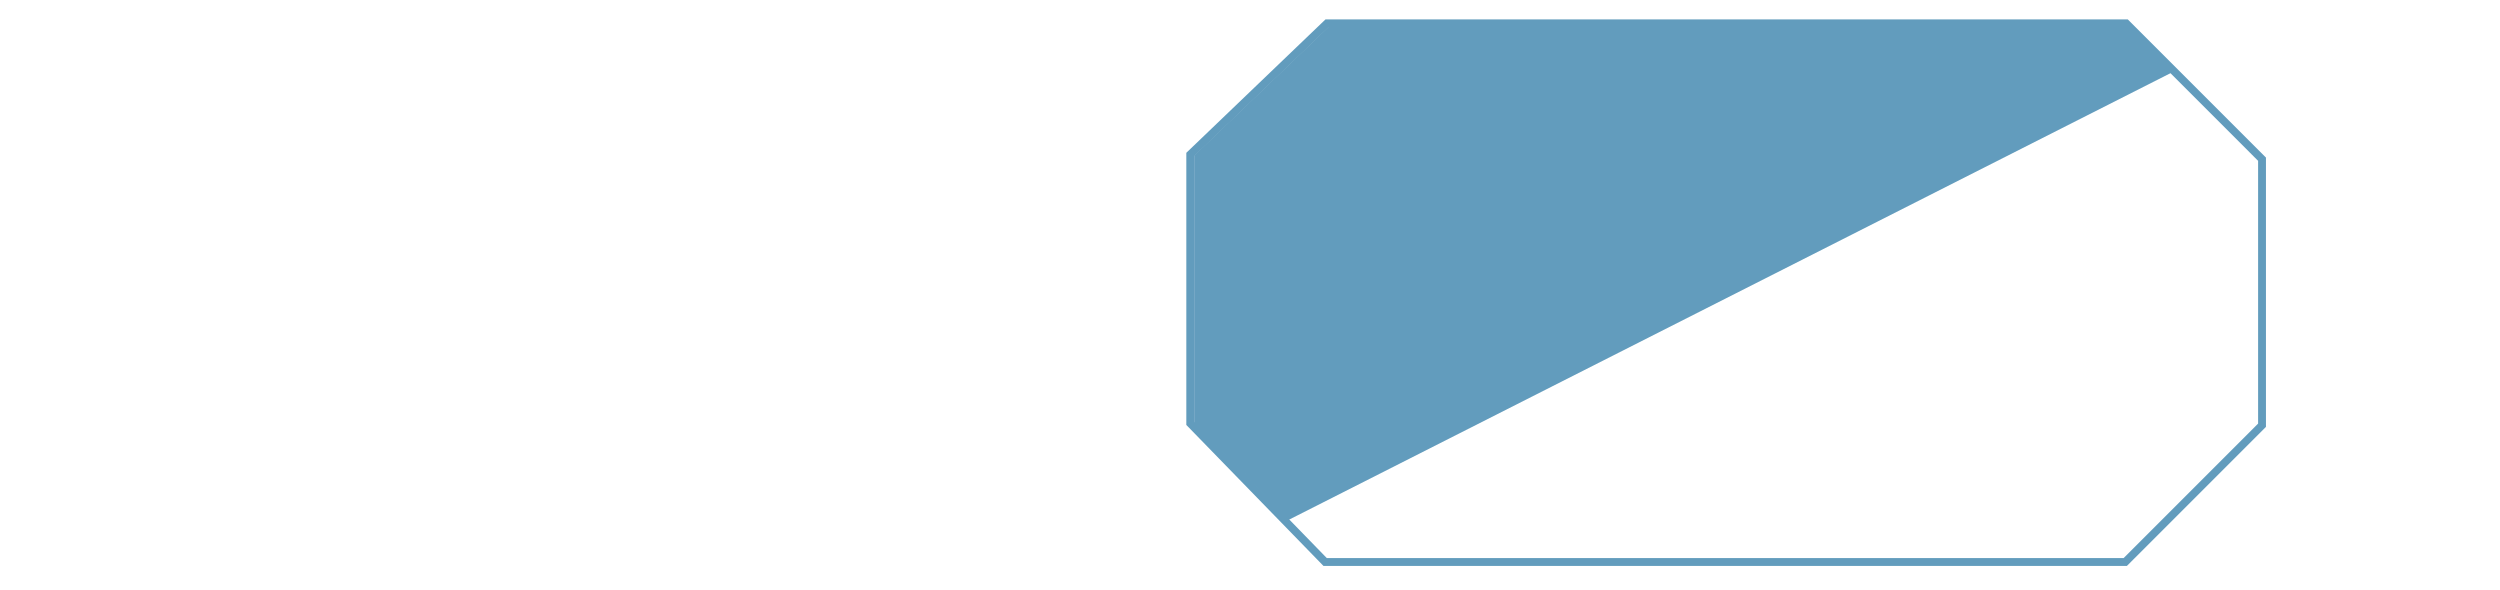 <svg xmlns:svg="http://www.w3.org/2000/svg" xmlns="http://www.w3.org/2000/svg" version="1.1" width="3180" height="750" viewBox="0 0 3180 750"><image width="1965" height="750" x="1215" y="0" display="none"/><path d="M1514 538.5V196.5L1688 29.7H2704.5L2877.3 202.5V540.9L2703.3 714.9H1685.6Z" style="fill:none;stroke-dasharray:none;stroke-linecap:butt;stroke-linejoin:miter;stroke-miterlimit:4;stroke-opacity:1;stroke-width:10;stroke:#629cbd"/><path d="M1629.8 660.4 2761.4 87.2" style="fill:none;stroke-dasharray:none;stroke-linecap:butt;stroke-linejoin:miter;stroke-miterlimit:4;stroke-opacity:1;stroke-width:10;stroke:#629cbd"/><path d="M5953.9 2252.1 5736.9 2029.6V1389.2 748.9l325.6-311.9 325.6-311.9h1911.6 1911.6l99.7 99.8c54.8 54.9 98.5 100.8 97.1 102.1-1.4 1.3-872.4 442.8-1935.5 981.1C7409.3 1846.4 6456.6 2329.1 6355.2 2380.7l-184.2 93.9z" transform="scale(0.265)" style="fill-opacity:1;fill-rule:evenodd;fill:#629cbd;opacity:1;stroke-dasharray:none;stroke-miterlimit:4;stroke-opacity:1;stroke-width:10;stroke:#629cbd"/></svg>

